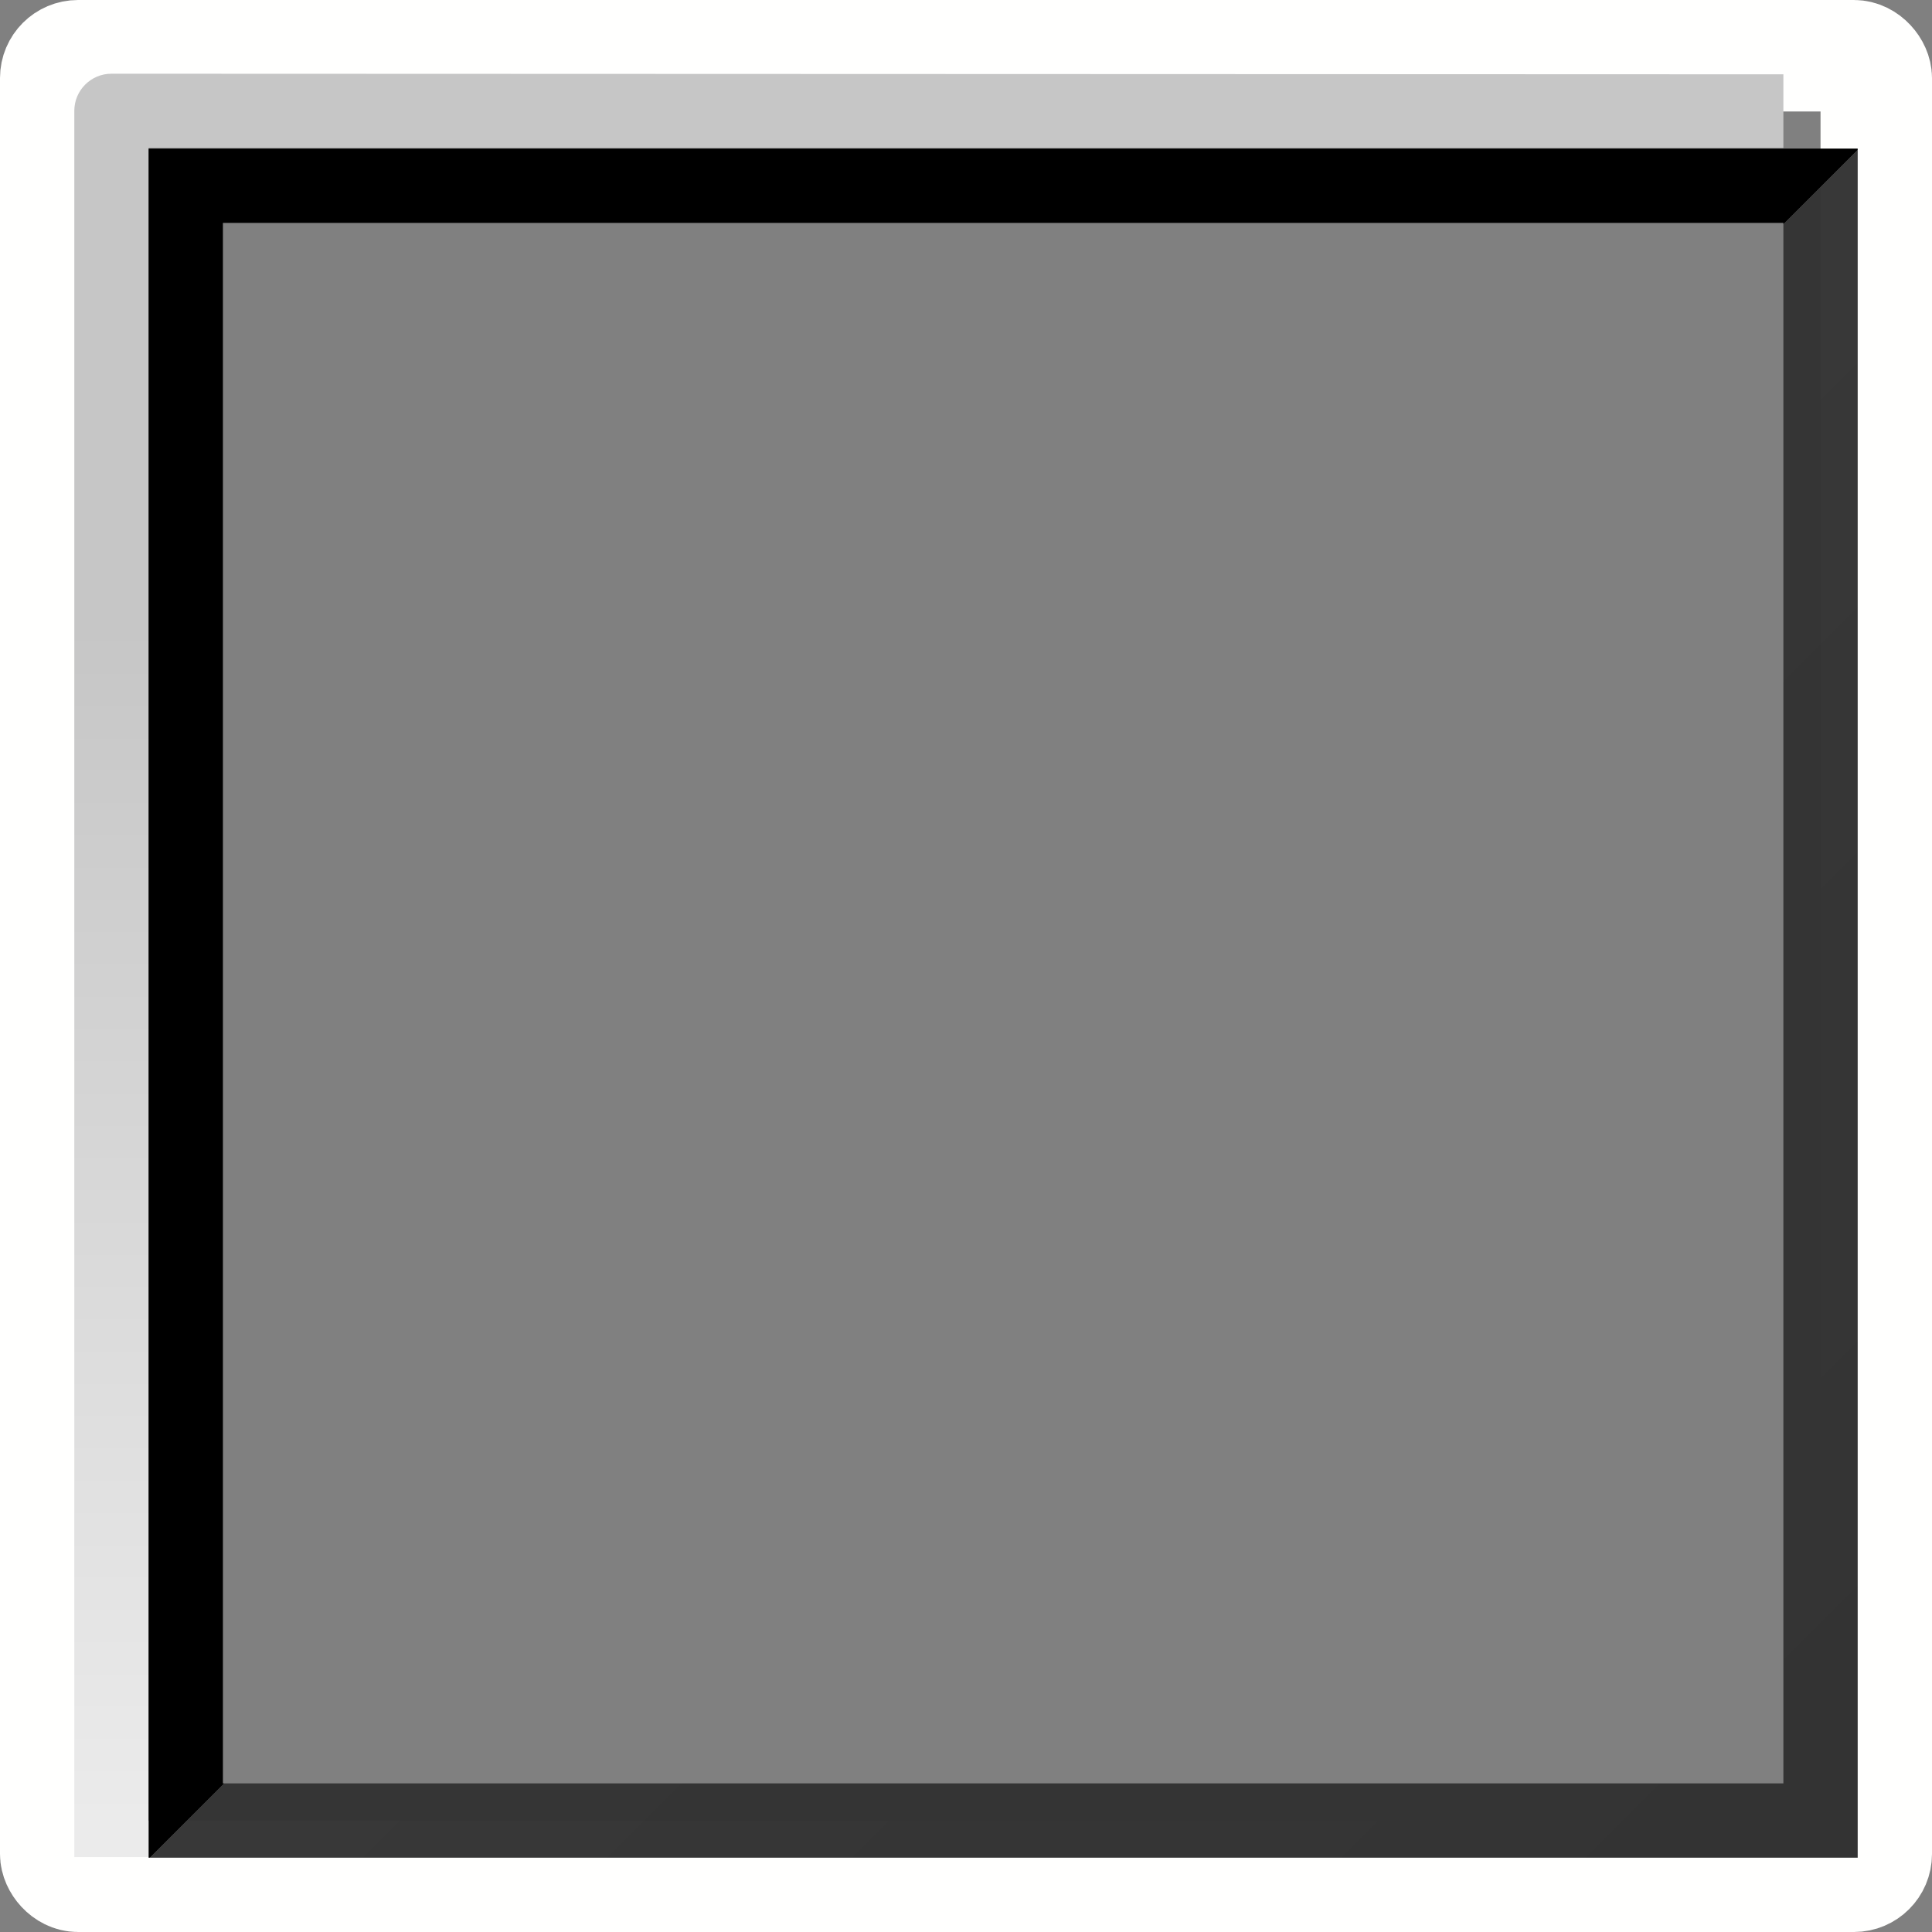 <svg width="26" height="26" version="1.1" xmlns="http://www.w3.org/2000/svg" xmlns:xlink="http://www.w3.org/1999/xlink">
		<rect width="100%" height="100%" fill="#808080" stroke="none"/>
		<defs>
				<linearGradient id="c" x1="2" x2="22" y1="2" y2="22" gradientTransform="matrix(1.048 0 0 1.048 .929 .929)" gradientUnits="userSpaceOnUse">
						<stop offset="0"/>
						<stop offset=".5"/>
						<stop stop-color="#333" stop-opacity=".975" offset=".5"/>
						<stop stop-color="#333" offset="1"/>
				</linearGradient>
				<linearGradient id="b" x1="-1" x2="-1" y1="2" y2="25" gradientTransform="translate(2.5 -.507)" gradientUnits="userSpaceOnUse">
						<stop stop-color="#c6c6c6" offset="0"/>
						<stop stop-color="#c6c6c6" offset=".301"/>
						<stop stop-color="#ebebeb" offset="1"/>
				</linearGradient>
		</defs>
		<rect x=".75" y=".75" width="24.5" height="24.5" rx=".3" ry=".3" fill="none" stroke="#fffffe" stroke-linecap="round" stroke-linejoin="round" stroke-width="1.5" style="paint-order:fill markers stroke"/>
		<path d="m24 1-22.5-.008c-.276 2.761e-5-.5.224-.5.5v23.5h1v-23h22" color="#fffffe" color-rendering="auto" dominant-baseline="auto" fill="url(#b)" image-rendering="auto" shape-rendering="auto" solid-color="#fffffe" style="font-feature-settings:normal;font-variant-alternates:normal;font-variant-caps:normal;font-variant-ligatures:normal;font-variant-numeric:normal;font-variant-position:normal;isolation:auto;mix-blend-mode:normal;shape-padding:0;text-decoration-color:#fffffe;text-decoration-line:none;text-decoration-style:solid;text-indent:0;text-orientation:mixed;text-transform:none;white-space:normal"/>
		<rect x="2.5" y="2.5" width="22" height="22" fill="none" stroke="url(#c)" stroke-linecap="square" style="paint-order:fill markers stroke"/>
</svg>
